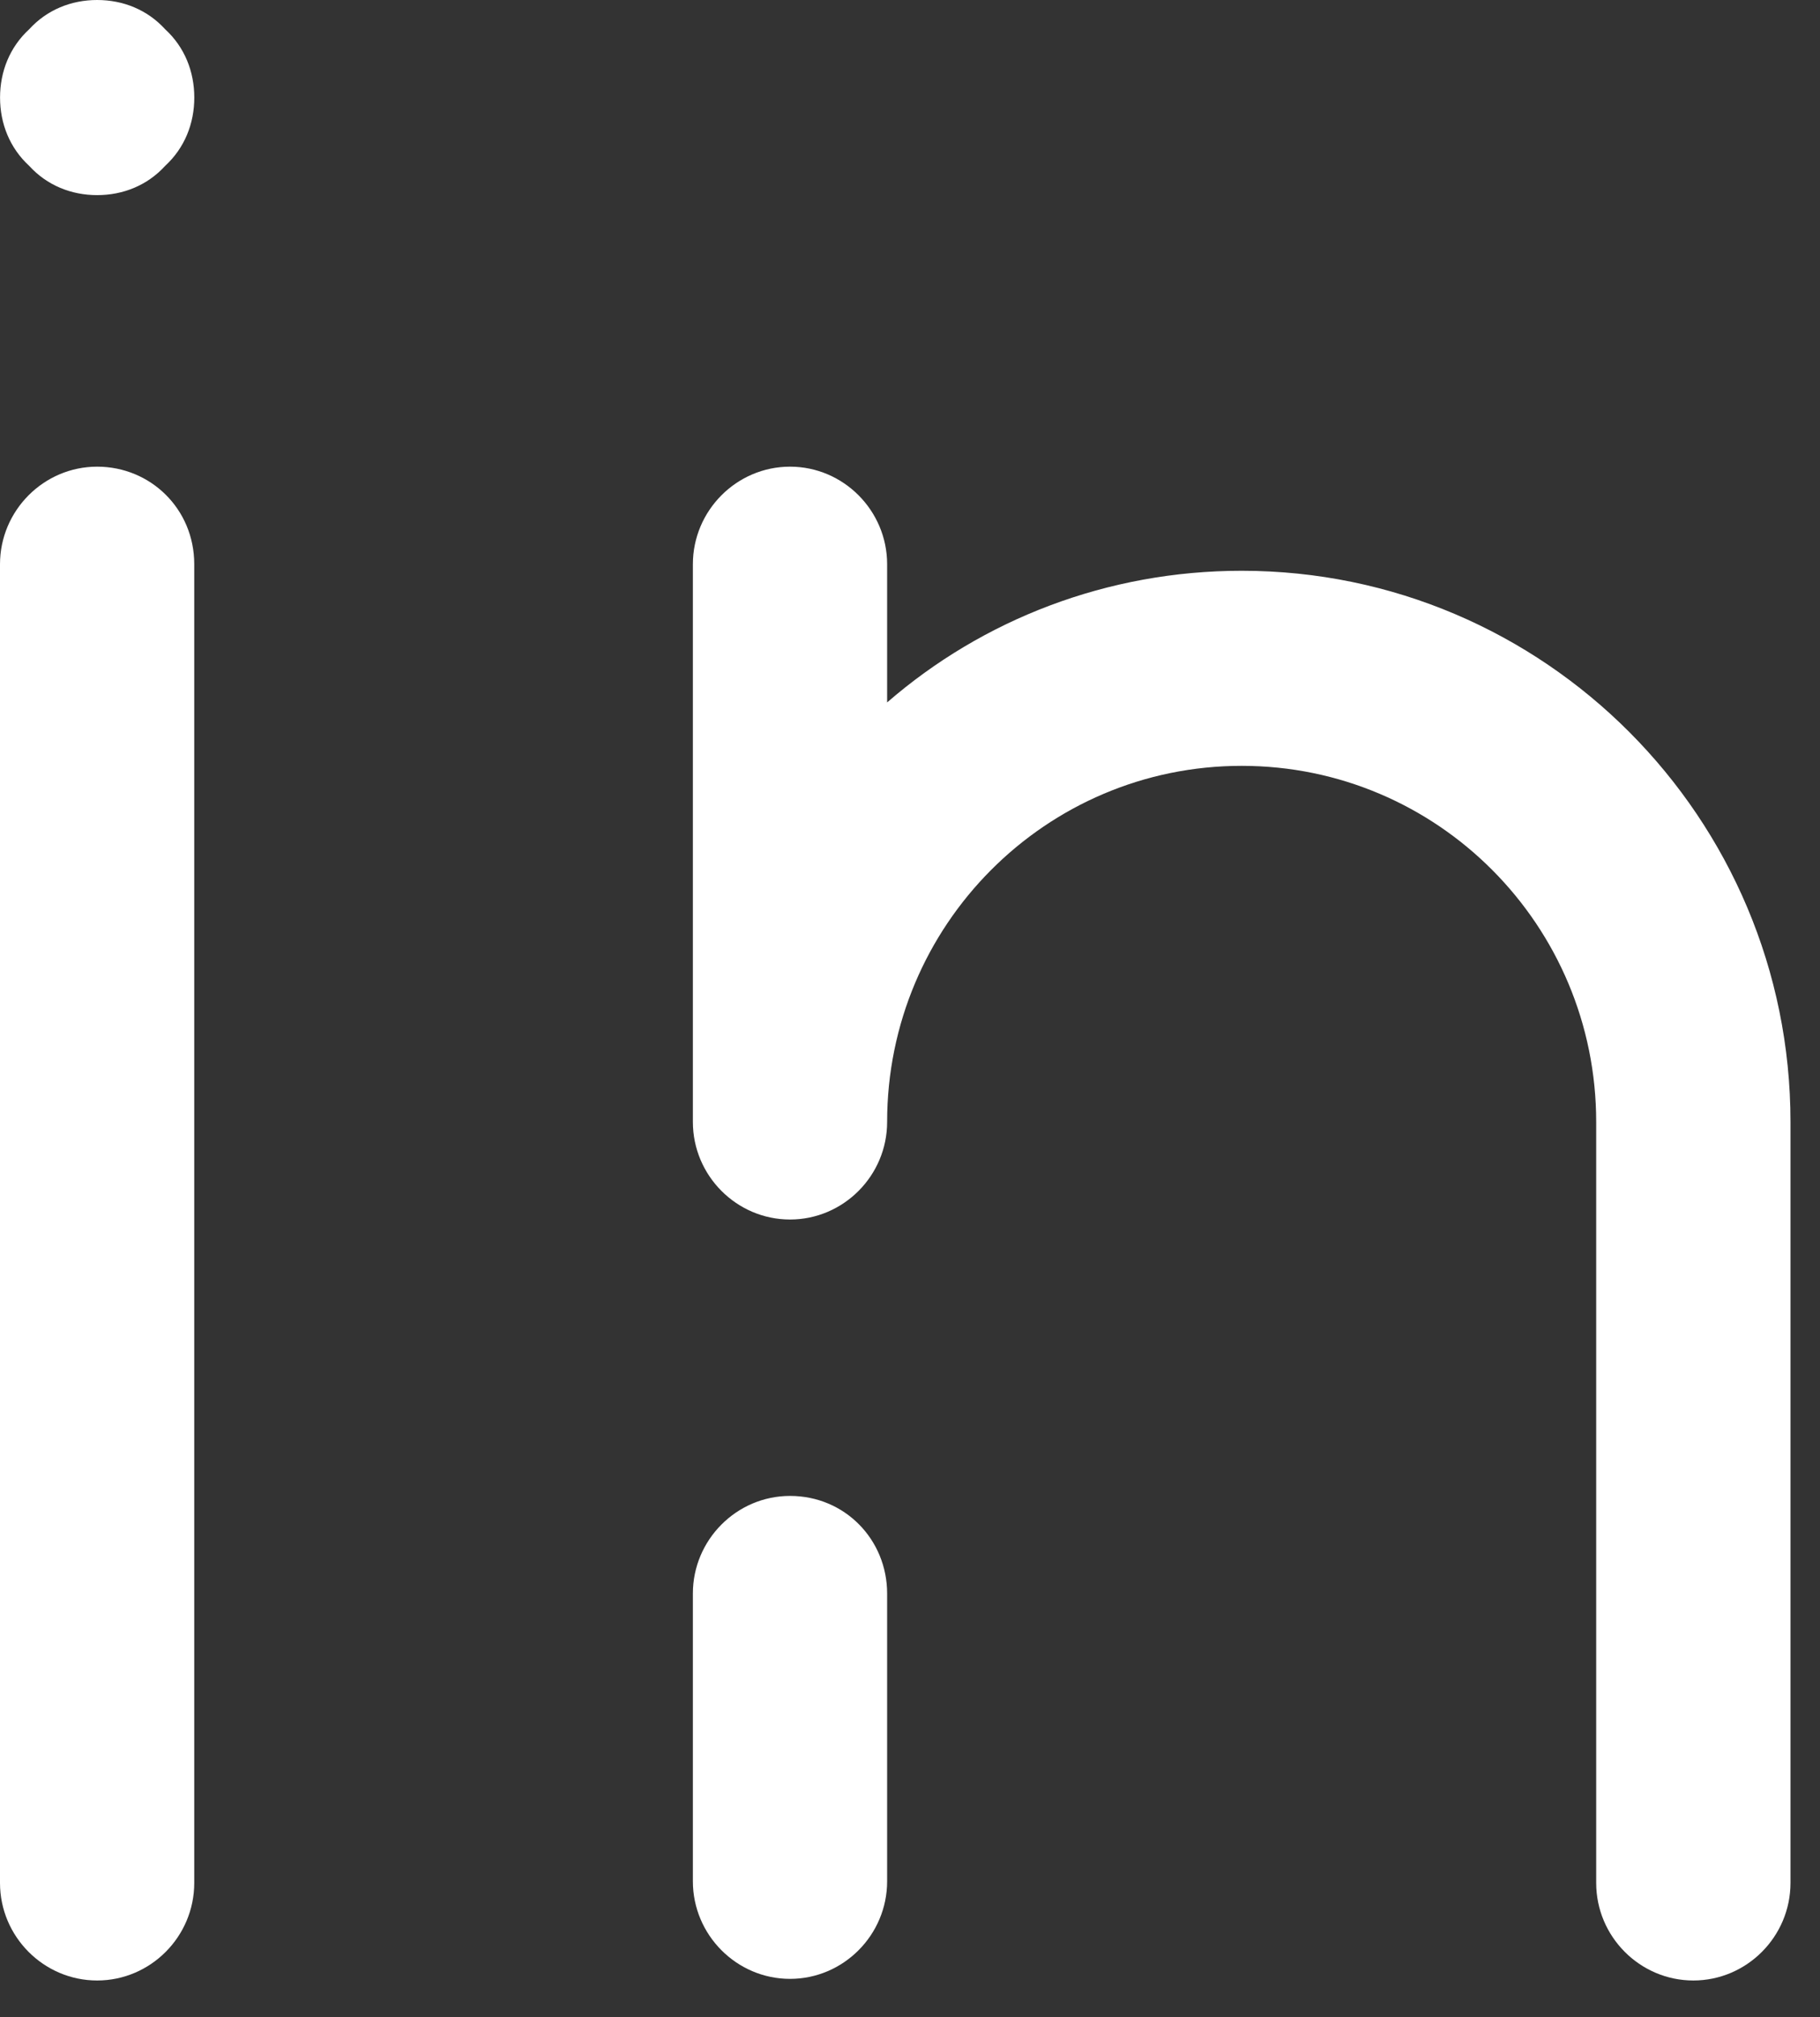 <svg width="37" height="41" viewBox="0 0 37 41" fill="none" xmlns="http://www.w3.org/2000/svg">
<rect x="0" y="0" width="37" height="41" fill="#333333" stroke="none"/>
<path d="M1.975 9.485C0.889 9.485 0 10.378 0 11.468V38.271C0 39.362 0.889 40.254 1.975 40.254C3.061 40.254 3.949 39.362 3.949 38.271V11.468C3.949 10.345 3.061 9.485 1.975 9.485Z" fill="white"/>
<path d="M16.061 30.405C14.975 30.405 14.086 31.298 14.086 32.388V38.238C14.086 39.328 14.975 40.221 16.061 40.221C17.147 40.221 18.035 39.328 18.035 38.238V32.388C18.035 31.298 17.18 30.405 16.061 30.405Z" fill="white"/>
<path d="M25.243 11.601C22.511 11.601 19.977 12.592 18.035 14.277V11.468C18.035 10.378 17.147 9.485 16.061 9.485C14.975 9.485 14.086 10.378 14.086 11.468V22.804C14.086 23.895 14.975 24.787 16.061 24.787C17.147 24.787 18.035 23.895 18.035 22.804C18.035 18.805 21.261 15.566 25.243 15.566C29.225 15.566 32.45 18.805 32.45 22.804V38.271C32.45 39.362 33.339 40.254 34.425 40.254C35.511 40.254 36.4 39.362 36.4 38.271V22.804C36.4 16.624 31.397 11.601 25.243 11.601Z" fill="white"/>
<path d="M1.975 3.966C2.502 3.966 2.996 3.768 3.358 3.371C3.753 3.007 3.95 2.512 3.95 1.983C3.95 1.454 3.753 0.958 3.358 0.595C2.996 0.198 2.502 0 1.975 0C1.449 0 0.955 0.198 0.593 0.595C0.198 0.958 0.001 1.454 0.001 1.983C0.001 2.512 0.198 3.007 0.593 3.371C0.955 3.768 1.449 3.966 1.975 3.966Z" fill="white"/>
</svg>
